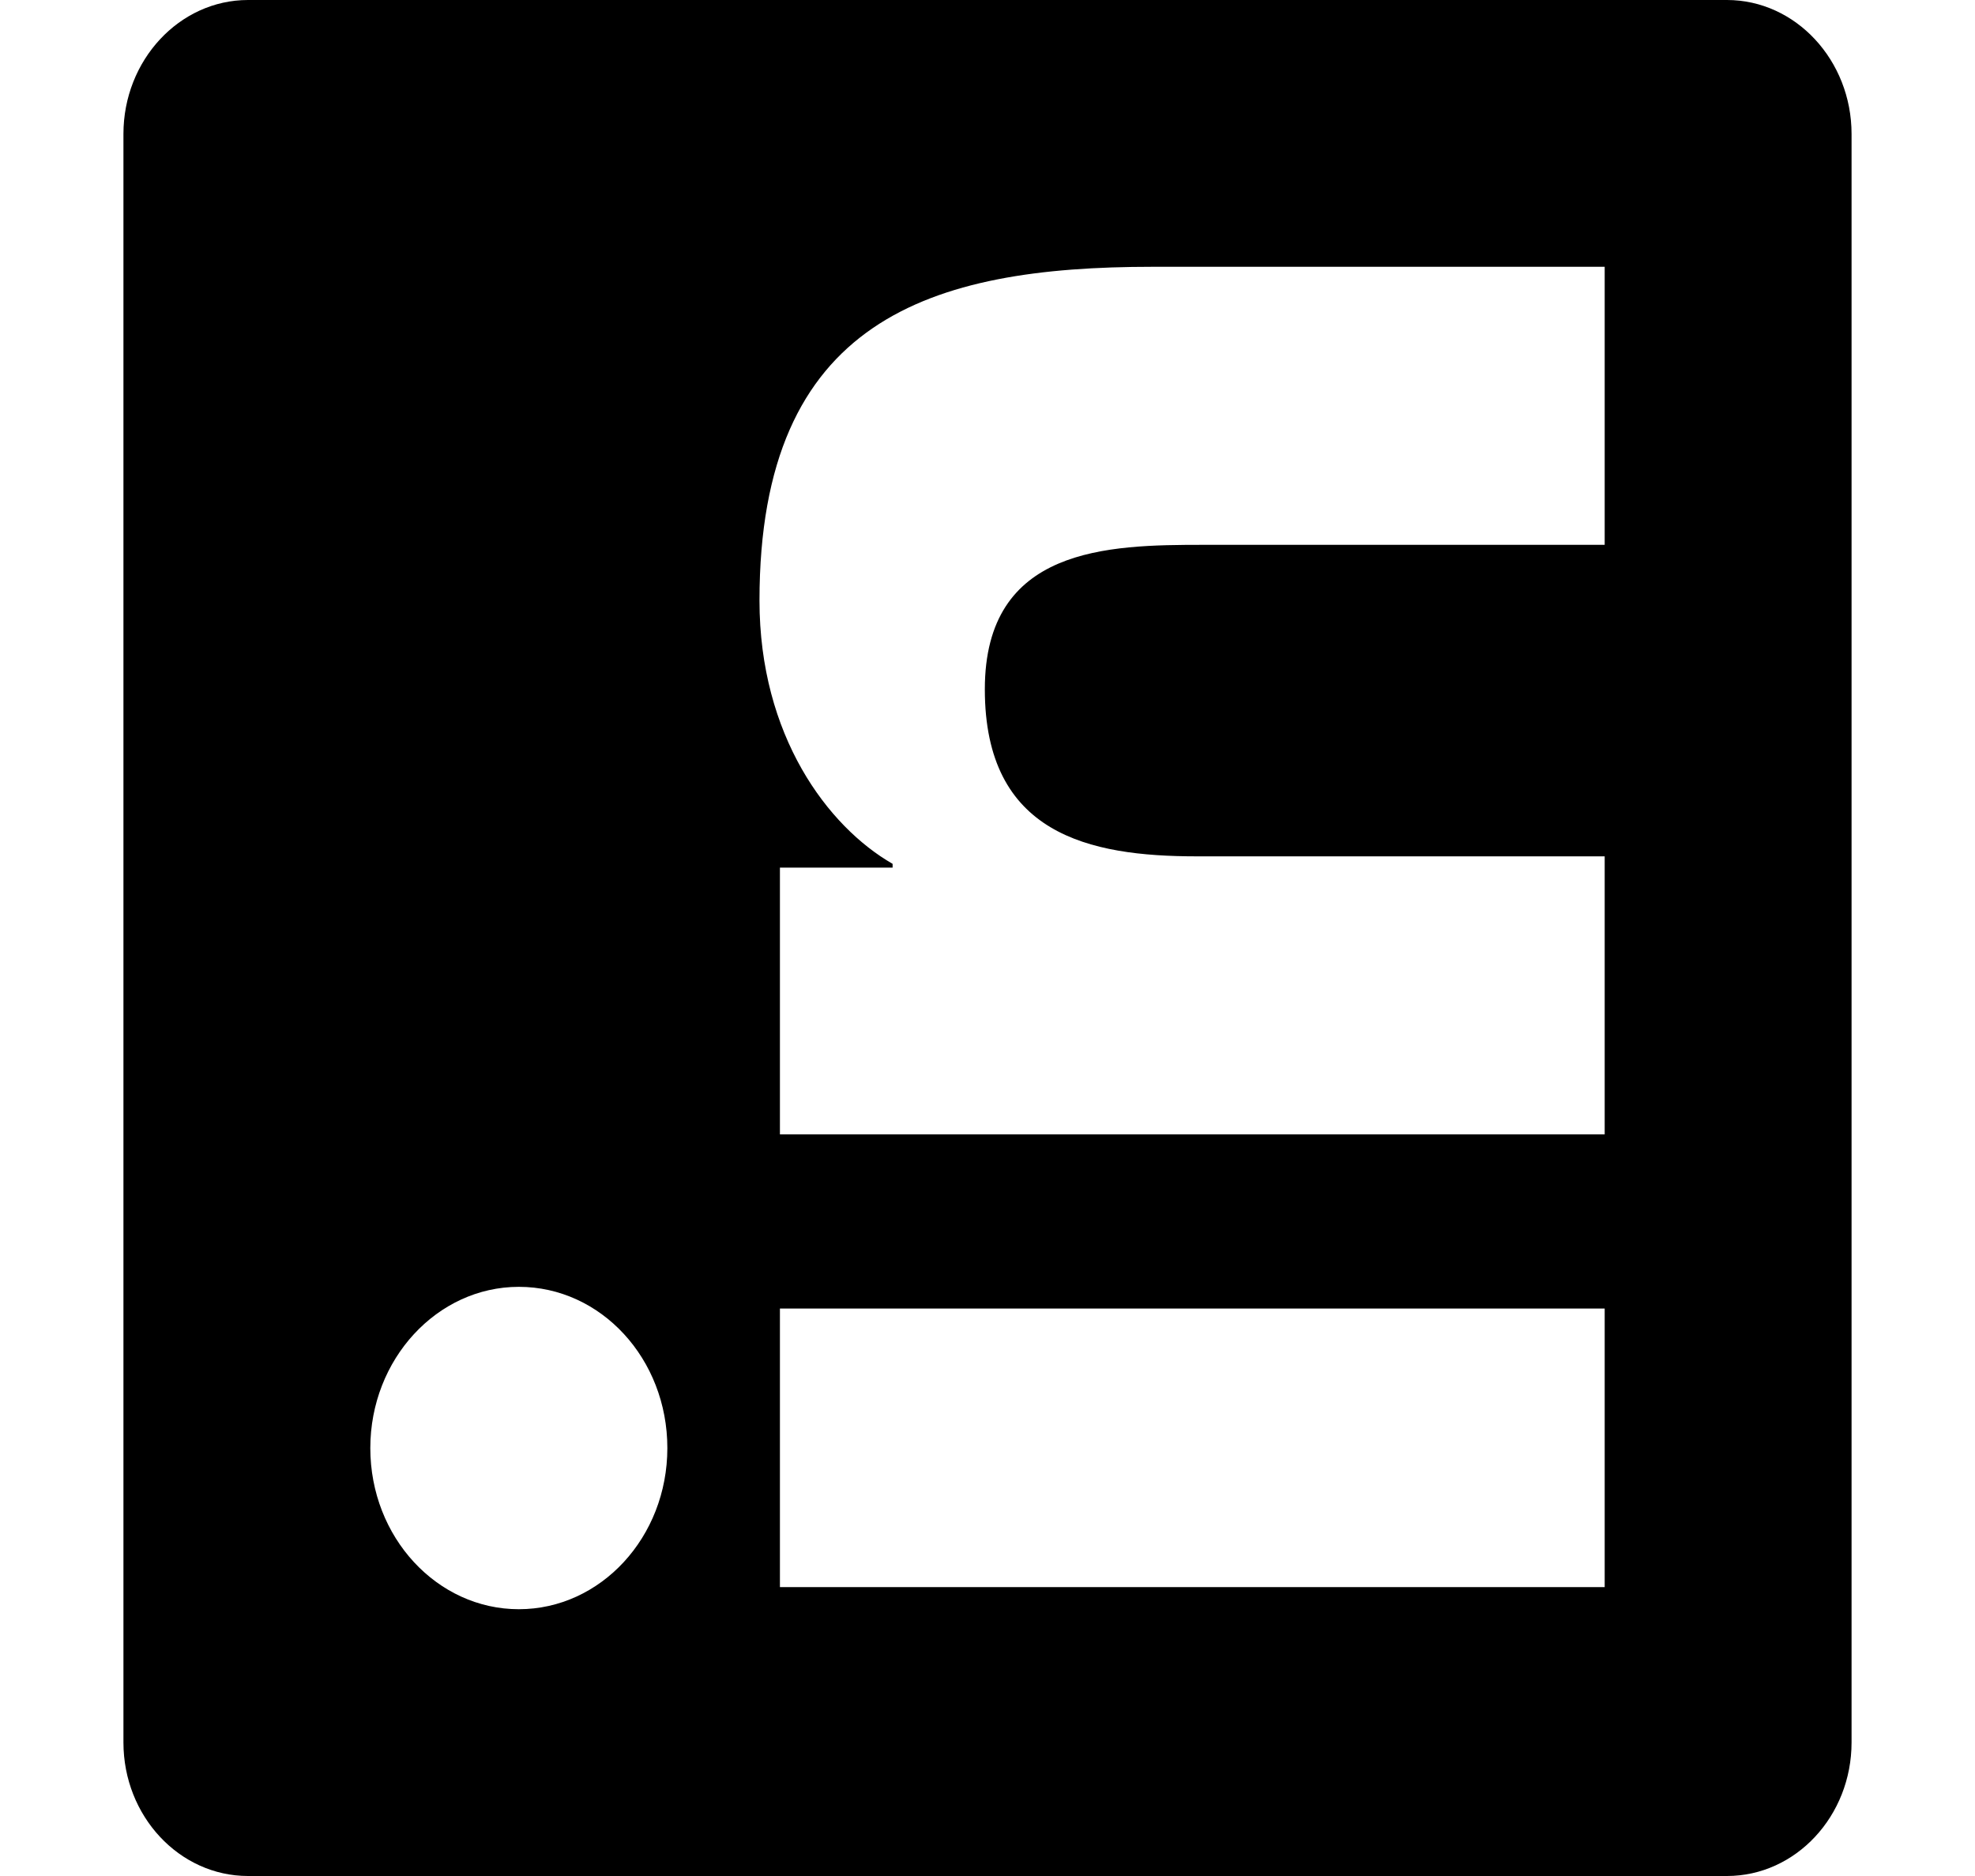 <svg width="20" height="19" viewBox="0 0 20 19" fill="none" xmlns="http://www.w3.org/2000/svg">
<path d="M1.25 1.357L1.25 17.647C1.25 18.393 1.816 19 2.512 19L17.488 19C18.184 19 18.75 18.393 18.75 17.647L18.75 1.357C18.75 0.611 18.184 7.15256e-07 17.488 7.15256e-07L2.512 7.15256e-07C1.816 7.15256e-07 1.25 0.611 1.25 1.357ZM16.25 13.258V16.074L7.898 16.074V13.253L16.25 13.253V13.258ZM6.758 14.666C6.758 15.569 6.082 16.298 5.254 16.298C4.426 16.298 3.75 15.569 3.75 14.666C3.75 13.767 4.426 13.033 5.254 13.033C6.086 13.033 6.758 13.762 6.758 14.666ZM16.25 2.702L16.25 5.518L12.188 5.518C11.219 5.518 9.973 5.539 9.973 6.981C9.973 8.448 11.027 8.673 12.117 8.673L16.25 8.673V11.489L7.898 11.489V8.787H9.039V8.749C8.383 8.372 7.691 7.452 7.691 6.082C7.691 3.232 9.422 2.702 11.672 2.702H16.25Z" fill="black"/>
</svg>

